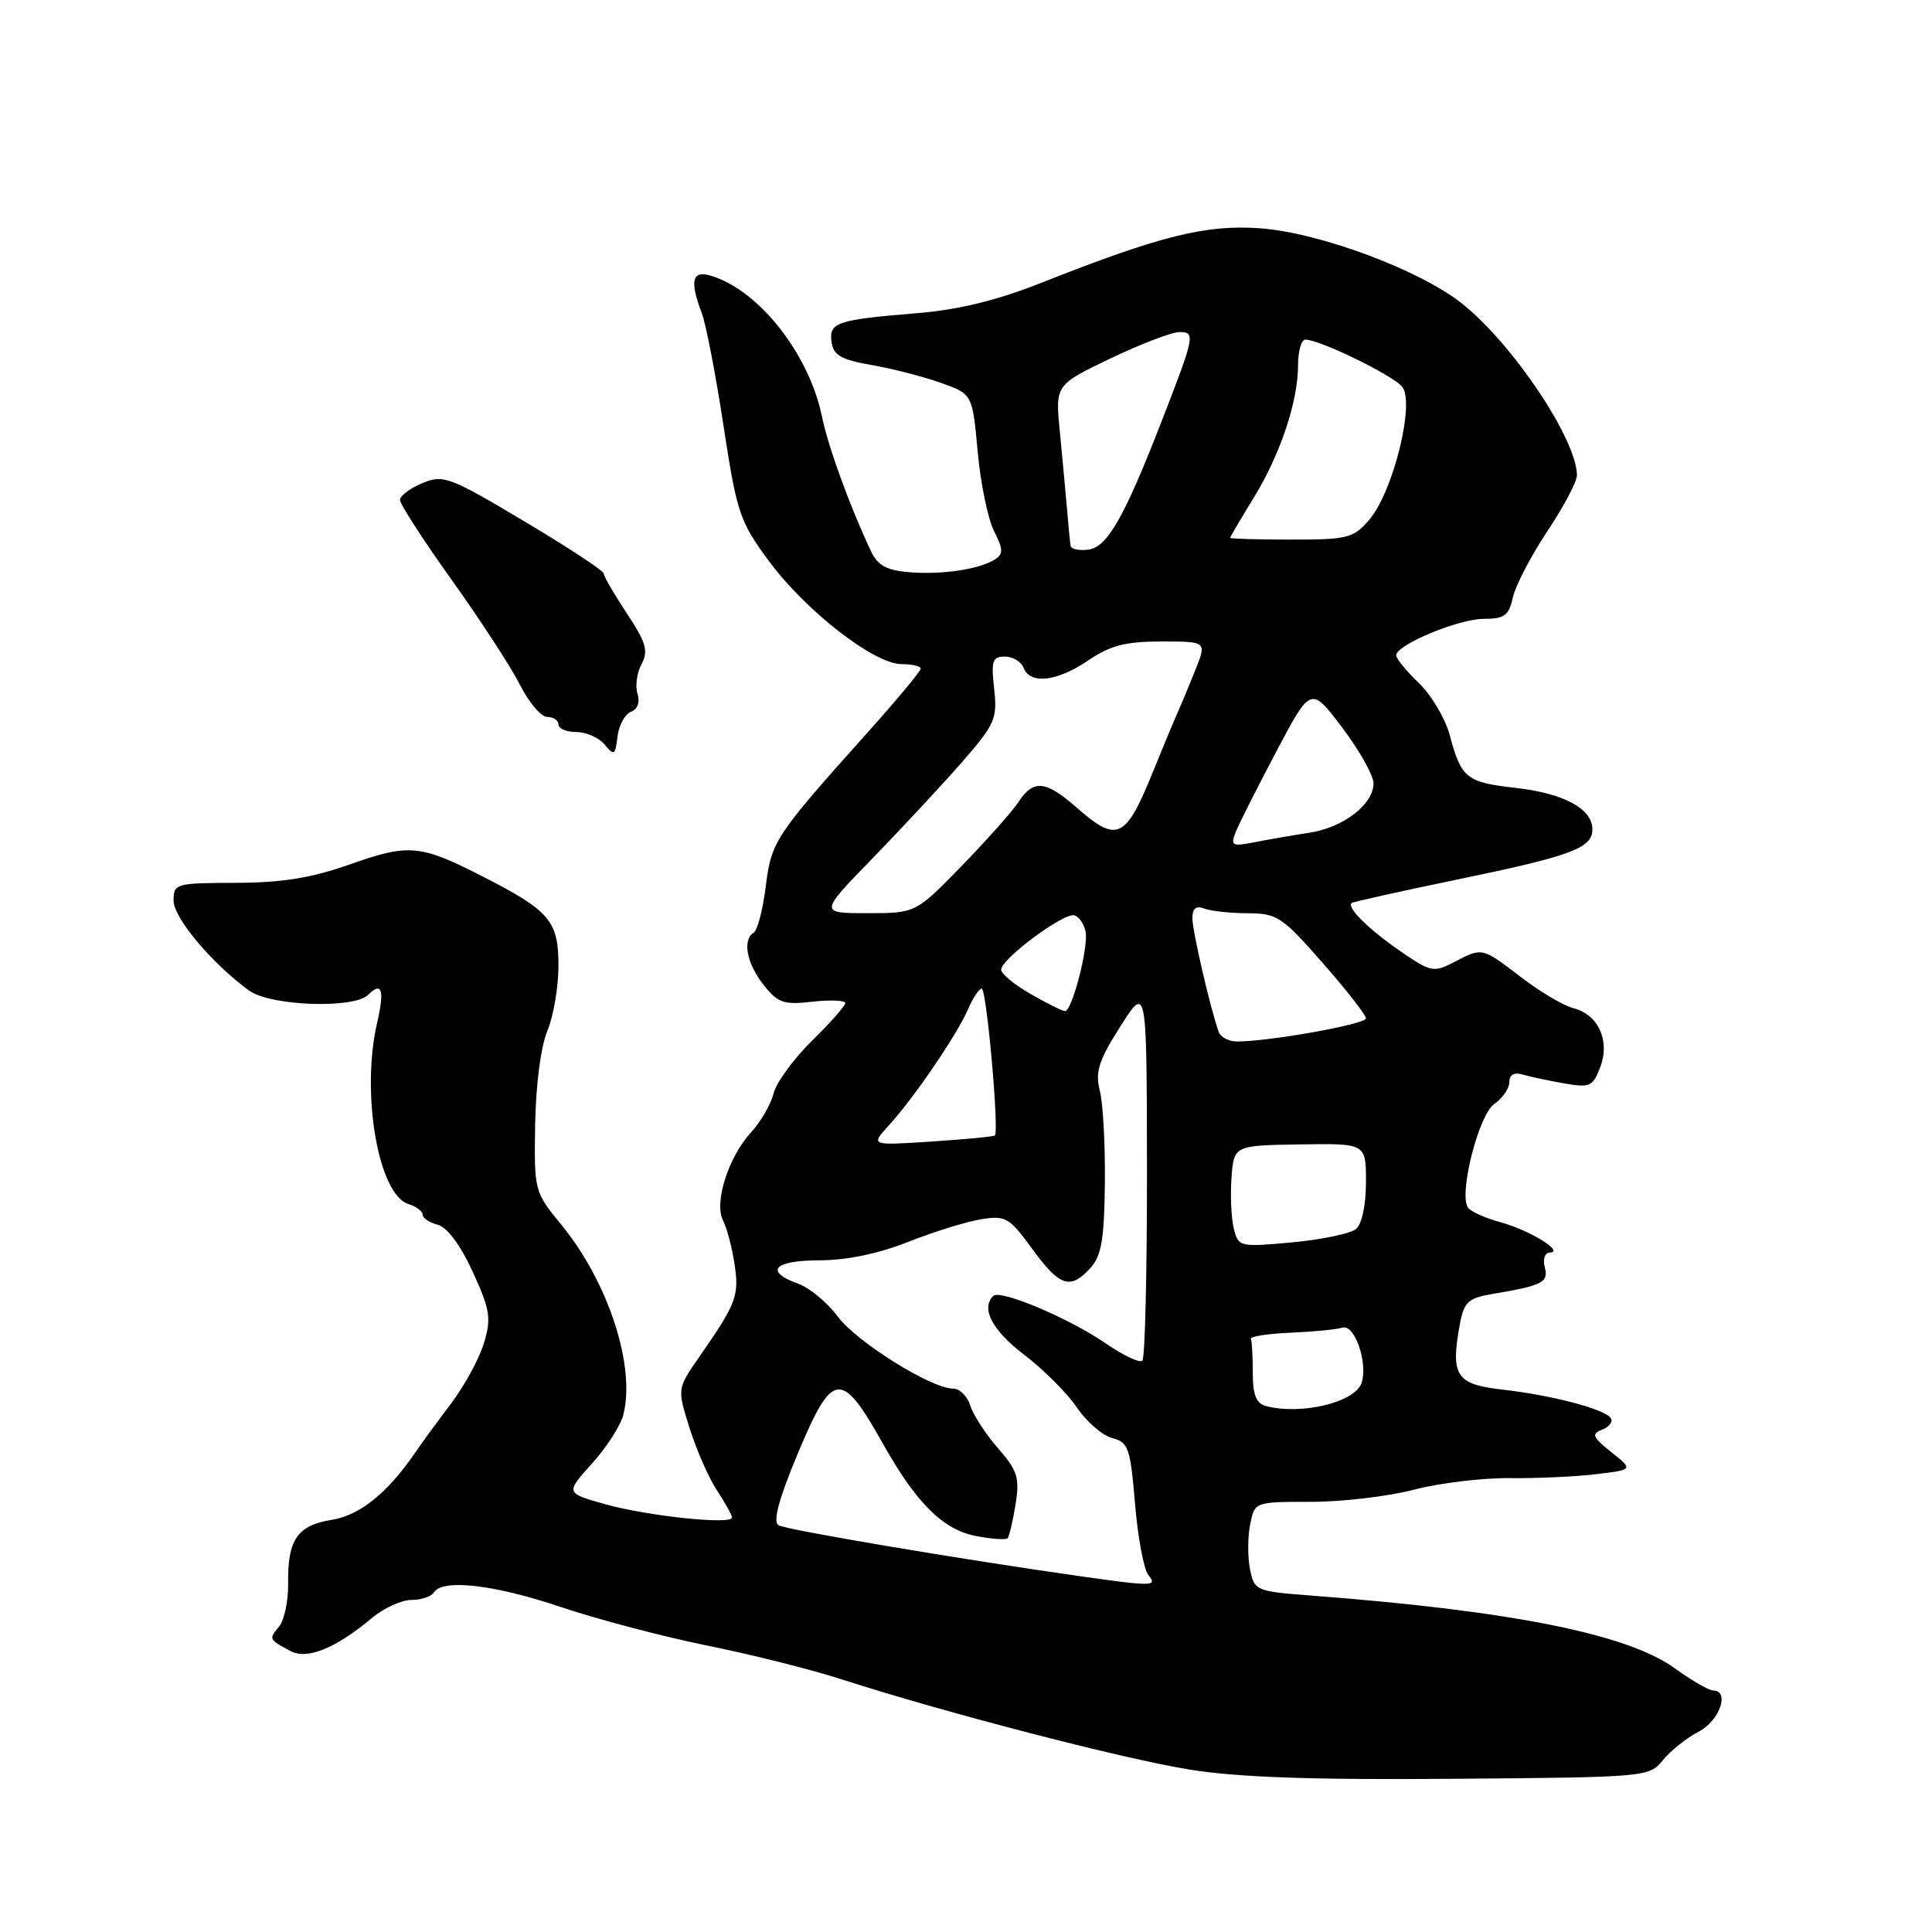 <?xml version="1.0" encoding="UTF-8" standalone="no"?>
<!DOCTYPE svg PUBLIC "-//W3C//DTD SVG 1.1//EN" "http://www.w3.org/Graphics/SVG/1.1/DTD/svg11.dtd" >
<svg xmlns="http://www.w3.org/2000/svg" xmlns:xlink="http://www.w3.org/1999/xlink" version="1.1" viewBox="0 0 256 256">
 <g >
 <path fill="currentColor"
d=" M 220.34 233.23 C 221.35 231.98 223.49 230.28 225.09 229.45 C 227.86 228.02 229.26 224.00 226.99 224.00 C 226.44 224.00 224.16 222.68 221.94 221.07 C 215.65 216.52 200.34 213.45 173.86 211.43 C 166.39 210.86 166.21 210.79 165.63 207.92 C 165.31 206.32 165.32 203.65 165.65 202.00 C 166.25 199.00 166.25 199.00 173.73 199.00 C 177.85 199.00 183.98 198.28 187.36 197.39 C 190.74 196.51 196.43 195.82 200.00 195.86 C 203.57 195.90 208.73 195.67 211.46 195.34 C 216.43 194.75 216.43 194.75 213.51 192.42 C 211.01 190.43 210.83 190.00 212.29 189.44 C 213.22 189.08 213.75 188.40 213.45 187.92 C 212.71 186.73 205.62 184.86 199.00 184.12 C 192.92 183.43 192.17 182.26 193.45 175.41 C 194.00 172.50 194.55 172.00 197.79 171.45 C 204.43 170.33 205.21 169.93 204.69 167.90 C 204.41 166.85 204.70 165.99 205.34 165.97 C 207.41 165.91 202.66 162.99 198.82 161.95 C 196.77 161.40 194.82 160.51 194.49 159.98 C 193.30 158.06 195.94 147.73 197.99 146.29 C 199.10 145.52 200.00 144.21 200.00 143.38 C 200.00 142.41 200.63 142.05 201.75 142.38 C 202.71 142.66 205.18 143.19 207.23 143.55 C 210.67 144.16 211.05 143.99 212.04 141.40 C 213.37 137.89 211.78 134.41 208.45 133.58 C 207.19 133.26 204.09 131.43 201.57 129.50 C 196.32 125.49 196.44 125.52 192.66 127.49 C 189.98 128.89 189.58 128.81 185.60 126.07 C 181.36 123.15 178.38 120.21 179.11 119.65 C 179.32 119.49 185.53 118.11 192.91 116.58 C 208.23 113.42 211.00 112.39 211.00 109.90 C 211.00 107.16 207.23 105.13 200.84 104.40 C 194.30 103.66 193.63 103.13 192.11 97.45 C 191.52 95.23 189.67 92.10 188.02 90.52 C 186.36 88.93 185.00 87.27 185.00 86.84 C 185.00 85.44 193.27 82.00 196.61 82.00 C 199.35 82.00 199.94 81.57 200.46 79.16 C 200.81 77.60 202.86 73.66 205.02 70.41 C 207.18 67.16 208.95 63.83 208.95 63.00 C 208.97 58.32 200.57 45.72 193.81 40.29 C 188.26 35.82 174.95 30.85 167.00 30.25 C 159.86 29.72 153.65 31.26 138.05 37.45 C 132.12 39.80 127.05 41.04 121.50 41.50 C 110.82 42.38 109.82 42.72 110.19 45.34 C 110.44 47.08 111.47 47.67 115.50 48.37 C 118.25 48.85 122.38 49.91 124.67 50.73 C 128.85 52.21 128.85 52.21 129.55 59.86 C 129.93 64.06 130.91 68.80 131.72 70.38 C 132.94 72.78 132.96 73.41 131.84 74.12 C 129.77 75.44 124.82 76.18 120.49 75.82 C 117.45 75.57 116.30 74.93 115.39 73.00 C 112.59 67.05 109.73 59.18 108.92 55.22 C 107.23 46.94 100.58 38.47 94.25 36.55 C 91.70 35.77 91.35 37.16 92.99 41.49 C 93.54 42.92 94.84 49.65 95.87 56.43 C 97.64 68.00 98.01 69.10 101.90 74.36 C 106.76 80.95 115.84 88.00 119.46 88.00 C 120.86 88.00 122.00 88.27 122.00 88.60 C 122.00 88.94 118.72 92.87 114.70 97.35 C 102.65 110.81 102.21 111.49 101.46 117.50 C 101.08 120.54 100.37 123.27 99.88 123.57 C 98.35 124.52 98.92 127.63 101.16 130.48 C 103.07 132.90 103.83 133.17 107.66 132.73 C 110.05 132.47 112.00 132.55 112.00 132.91 C 112.00 133.28 110.01 135.54 107.57 137.93 C 105.14 140.32 102.86 143.45 102.50 144.89 C 102.15 146.32 100.82 148.62 99.55 150.00 C 96.53 153.27 94.59 159.34 95.80 161.70 C 96.31 162.69 97.00 165.30 97.33 167.50 C 97.97 171.70 97.57 172.74 92.61 179.86 C 89.73 184.01 89.73 184.01 91.38 189.25 C 92.29 192.14 93.92 195.85 95.01 197.50 C 96.10 199.15 96.99 200.76 96.99 201.08 C 97.00 202.07 85.80 200.89 80.21 199.32 C 74.92 197.83 74.92 197.83 78.43 193.94 C 80.37 191.80 82.24 188.88 82.60 187.45 C 84.23 180.98 80.60 169.88 74.37 162.27 C 70.80 157.92 70.77 157.80 70.91 149.00 C 71.00 143.75 71.66 138.67 72.53 136.59 C 73.34 134.65 74.00 130.76 74.00 127.94 C 74.00 122.03 72.85 120.68 63.98 116.15 C 55.68 111.91 54.19 111.77 46.44 114.51 C 41.26 116.34 37.41 116.96 31.25 116.98 C 23.28 117.00 23.00 117.08 23.00 119.33 C 23.00 121.62 28.07 127.66 33.00 131.25 C 35.83 133.31 46.90 133.70 48.78 131.82 C 50.60 130.00 50.98 131.17 49.97 135.53 C 47.81 144.84 50.12 158.27 54.10 159.53 C 55.15 159.86 56.00 160.50 56.00 160.95 C 56.00 161.40 56.91 162.00 58.01 162.29 C 59.26 162.62 61.03 165.00 62.64 168.52 C 64.94 173.55 65.12 174.67 64.13 177.95 C 63.52 180.00 61.55 183.62 59.76 185.99 C 57.97 188.36 55.85 191.24 55.07 192.40 C 51.37 197.82 47.69 200.79 43.95 201.39 C 39.39 202.12 38.10 204.01 38.18 209.83 C 38.21 212.13 37.67 214.69 36.98 215.53 C 35.60 217.19 35.61 217.23 38.47 218.76 C 40.69 219.96 44.44 218.44 49.33 214.36 C 50.88 213.06 53.22 212.00 54.52 212.00 C 55.82 212.00 57.16 211.55 57.50 211.00 C 58.63 209.17 65.52 209.97 74.32 212.94 C 79.10 214.55 87.81 216.85 93.67 218.04 C 99.54 219.22 107.53 221.23 111.42 222.49 C 125.01 226.88 148.75 233.05 157.59 234.47 C 163.99 235.51 173.82 235.85 192.50 235.70 C 218.21 235.50 218.52 235.47 220.34 233.23 Z  M 83.60 94.32 C 84.49 93.98 84.83 93.04 84.47 91.92 C 84.15 90.91 84.39 89.14 85.01 87.99 C 85.94 86.25 85.61 85.13 83.06 81.28 C 81.38 78.74 80.00 76.36 80.00 76.00 C 80.00 75.64 75.26 72.52 69.46 69.07 C 59.54 63.16 58.74 62.86 55.96 64.02 C 54.33 64.69 53.00 65.70 53.00 66.25 C 53.00 66.81 56.10 71.59 59.88 76.88 C 63.66 82.17 67.72 88.41 68.90 90.75 C 70.08 93.09 71.71 95.00 72.52 95.00 C 73.33 95.00 74.00 95.45 74.00 96.00 C 74.00 96.55 75.07 97.00 76.38 97.00 C 77.69 97.00 79.37 97.75 80.13 98.67 C 81.37 100.18 81.53 100.07 81.82 97.61 C 82.00 96.11 82.80 94.63 83.60 94.32 Z  M 143.50 208.91 C 127.55 206.66 104.15 202.71 103.15 202.10 C 102.39 201.63 103.19 198.64 105.67 192.70 C 110.31 181.58 111.45 181.43 116.96 191.24 C 121.44 199.22 124.97 202.72 129.38 203.54 C 131.42 203.93 133.28 204.06 133.50 203.83 C 133.73 203.61 134.20 201.60 134.56 199.37 C 135.13 195.81 134.84 194.88 132.24 191.90 C 130.61 190.03 128.95 187.49 128.57 186.25 C 128.18 185.01 127.17 184.00 126.31 184.00 C 123.40 184.00 113.51 177.82 111.00 174.44 C 109.62 172.59 107.26 170.63 105.75 170.09 C 101.21 168.46 102.55 167.00 108.58 167.00 C 112.14 167.00 116.39 166.12 120.33 164.56 C 123.72 163.22 128.07 161.87 130.00 161.56 C 133.25 161.03 133.73 161.31 136.78 165.49 C 140.42 170.49 141.83 170.95 144.50 168.00 C 145.95 166.39 146.33 164.18 146.40 156.75 C 146.46 151.66 146.15 146.15 145.73 144.50 C 145.10 142.03 145.57 140.54 148.46 136.00 C 151.95 130.50 151.95 130.50 151.98 155.08 C 151.99 168.60 151.72 179.95 151.37 180.29 C 151.03 180.64 148.83 179.60 146.49 177.99 C 141.63 174.65 132.52 170.81 131.61 171.72 C 129.95 173.38 131.45 176.25 135.67 179.48 C 138.24 181.44 141.41 184.60 142.70 186.51 C 144.00 188.42 146.11 190.24 147.39 190.56 C 149.52 191.10 149.78 191.86 150.40 199.27 C 150.77 203.74 151.57 207.98 152.16 208.70 C 153.41 210.20 152.77 210.22 143.50 208.91 Z  M 167.75 186.31 C 166.46 185.97 166.00 184.83 166.00 181.93 C 166.00 179.77 165.89 177.74 165.75 177.41 C 165.61 177.09 167.97 176.72 171.00 176.59 C 174.03 176.46 177.12 176.16 177.89 175.92 C 179.49 175.43 181.27 180.54 180.43 183.22 C 179.61 185.80 172.47 187.54 167.75 186.31 Z  M 163.49 162.81 C 163.15 161.45 163.01 158.41 163.18 156.06 C 163.50 151.78 163.50 151.78 172.25 151.64 C 181.00 151.50 181.00 151.50 181.00 156.63 C 181.00 159.66 180.46 162.20 179.68 162.85 C 178.95 163.46 175.15 164.25 171.23 164.62 C 164.25 165.26 164.09 165.23 163.49 162.81 Z  M 117.76 149.14 C 121.06 145.54 126.81 137.11 128.26 133.75 C 128.91 132.24 129.73 131.00 130.08 131.00 C 130.73 131.00 132.42 149.96 131.82 150.46 C 131.64 150.61 127.86 150.97 123.42 151.26 C 115.34 151.79 115.34 151.79 117.76 149.14 Z  M 161.49 136.75 C 160.37 133.61 158.00 123.39 158.00 121.68 C 158.00 120.36 158.48 119.97 159.58 120.39 C 160.45 120.73 163.04 121.00 165.33 121.01 C 169.21 121.02 169.90 121.48 175.25 127.58 C 178.41 131.18 181.00 134.50 181.00 134.94 C 181.00 135.71 168.22 138.00 163.93 138.00 C 162.83 138.00 161.74 137.44 161.49 136.75 Z  M 136.60 131.73 C 134.45 130.51 132.68 129.05 132.66 128.50 C 132.61 127.09 141.03 120.84 142.38 121.29 C 143.00 121.50 143.66 122.47 143.85 123.45 C 144.25 125.51 142.05 134.01 141.12 133.98 C 140.78 133.97 138.74 132.96 136.60 131.73 Z  M 115.60 113.75 C 119.47 109.76 124.80 104.04 127.43 101.03 C 131.86 95.95 132.17 95.24 131.73 91.28 C 131.31 87.57 131.50 87.00 133.15 87.00 C 134.20 87.00 135.32 87.67 135.64 88.50 C 136.50 90.73 140.07 90.32 144.21 87.50 C 147.13 85.52 149.14 85.00 153.90 85.00 C 159.90 85.00 159.90 85.00 158.40 88.75 C 157.58 90.81 156.50 93.40 156.01 94.50 C 155.51 95.60 154.11 98.97 152.88 102.00 C 149.15 111.24 148.08 111.76 142.65 107.00 C 138.57 103.41 136.93 103.25 134.97 106.25 C 134.16 107.49 130.76 111.31 127.42 114.75 C 121.33 121.00 121.33 121.00 114.94 121.00 C 108.55 121.00 108.55 121.00 115.60 113.75 Z  M 163.68 110.38 C 164.08 109.35 166.50 104.54 169.05 99.71 C 173.69 90.91 173.69 90.91 177.85 96.41 C 180.13 99.44 182.00 102.76 182.00 103.78 C 182.00 106.58 178.01 109.66 173.50 110.34 C 171.30 110.68 168.03 111.24 166.23 111.60 C 163.32 112.18 163.04 112.05 163.68 110.38 Z  M 141.86 72.32 C 141.78 71.87 141.57 69.70 141.39 67.50 C 141.20 65.30 140.77 60.69 140.44 57.25 C 139.82 51.01 139.82 51.01 147.13 47.50 C 151.15 45.58 155.27 44.00 156.29 44.00 C 158.43 44.00 158.33 44.49 153.85 56.00 C 148.98 68.53 146.73 72.47 144.25 72.82 C 143.01 73.00 141.94 72.77 141.86 72.32 Z  M 163.00 71.27 C 163.00 71.14 164.40 68.76 166.11 65.98 C 169.66 60.20 172.00 53.21 172.00 48.34 C 172.00 46.50 172.44 45.00 172.97 45.00 C 174.86 45.00 184.52 49.70 185.79 51.24 C 187.53 53.34 184.60 65.19 181.43 68.87 C 179.34 71.31 178.57 71.50 171.09 71.50 C 166.64 71.50 163.00 71.39 163.00 71.27 Z "/>
</g>
</svg>